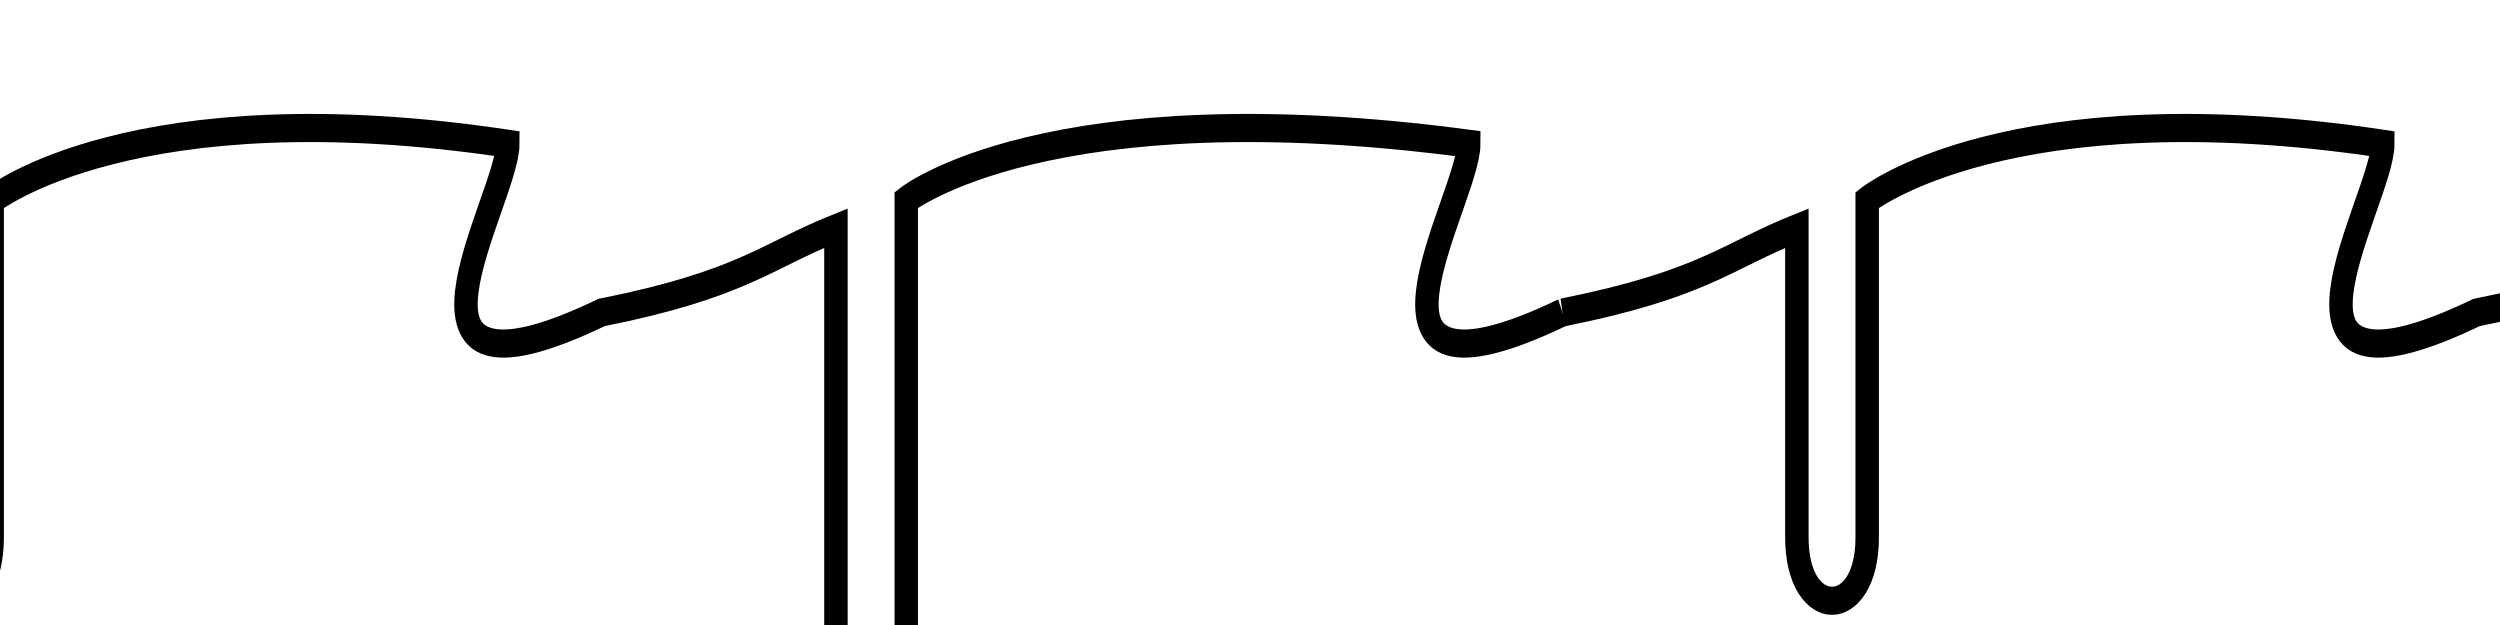 <svg width="400" height="100" transform="scale(1.5,1.8)" viewBox="0 -20 140 40" xmlns="http://www.w3.org/2000/svg" overflow="visible">
  <path transform="translate(-20, 0)" d="M 80 0 C 70 4 76 -4 76 -6 C 58 -8 52 -4 52 -4 L 52 16 C 52 19 49 19 49 16 L 49 -3 C 46 -2 45 -1 39 0 C 29 4 35 -4 35 -6 C 19 -8 13 -4 13 -4 L 13 8 C 13 11 10 11 10 8 L 10 -3 C 7 -2 6 -1 0 0 L 0 0" fill="none" stroke="black" />
  <path transform="translate(60, 0)" d="M 80 0 C 70 4 76 -4 76 -6 C 58 -8 52 -4 52 -4 L 52 16 C 52 19 49 19 49 16 L 49 -3 C 46 -2 45 -1 39 0 C 29 4 35 -4 35 -6 C 19 -8 13 -4 13 -4 L 13 8 C 13 11 10 11 10 8 L 10 -3 C 7 -2 6 -1 0 0 L 0 0" fill="none" stroke="black" />
</svg>
